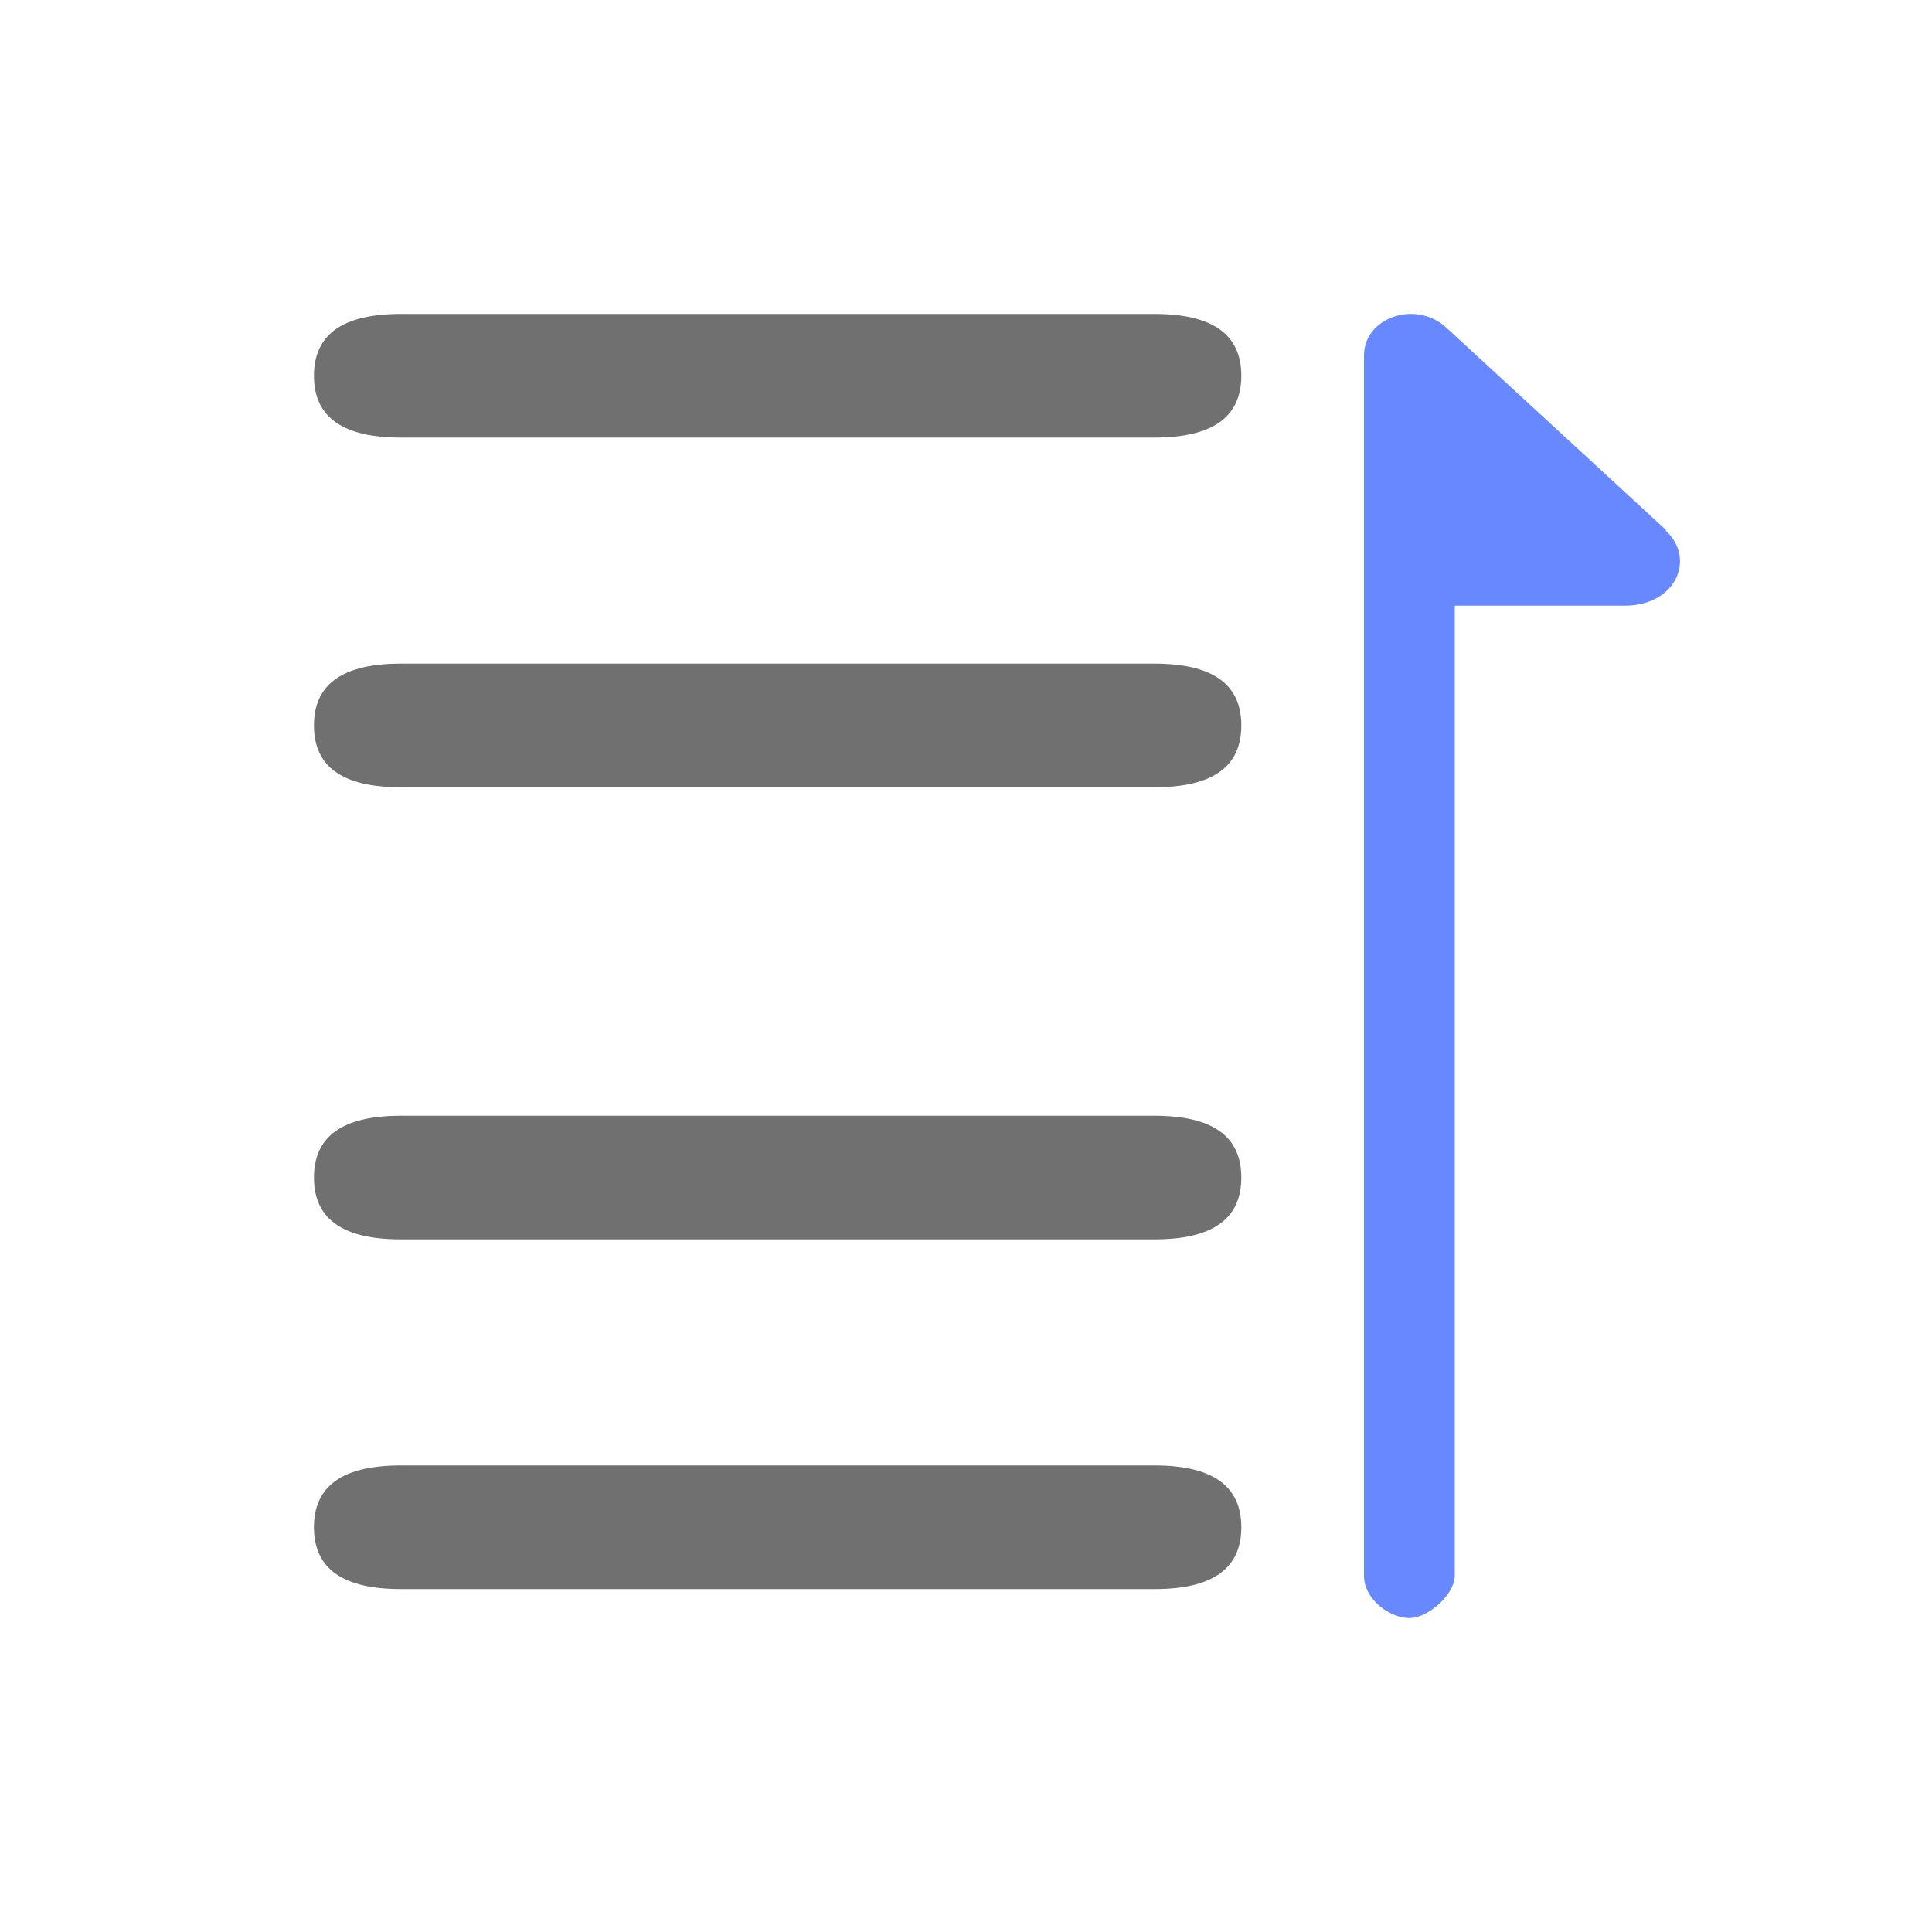 ﻿<?xml version="1.0" encoding="UTF-8"?>
<svg id="_图层_1" data-name=" 图层 1" xmlns="http://www.w3.org/2000/svg" version="1.1" viewBox="0 0 200 200">
  <defs>
    <style>
      .cls-1 {
        fill: #587bff;
        opacity: .9;
      }

      .cls-1, .cls-2 {
        stroke-width: 0px;
      }

      .cls-2 {
        fill: #707070;
      }
    </style>
  </defs>
  <path class="cls-1" d="M172.5,54.9l-22.8-21c-3.2-2.9-8.5-1-8.5,2.9v126.3c0,2.5,2.7,4.4,4.7,4.4s4.7-2.5,4.7-4.4V62.7h17.6c5.3,0,7.4-4.9,4.2-7.8h.1Z"/>
  <g id="_图层_2" data-name=" 图层 2">
    <path class="cls-2" d="M41.5,32.5h78c6,0,9,2.1,9,6.4h0c0,4.3-3,6.4-9,6.4H41.5c-6,0-9-2.1-9-6.4h0c0-4.3,3-6.4,9-6.4h0Z"/>
    <path class="cls-2" d="M41.5,115.5h78c6,0,9,2.1,9,6.4h0c0,4.3-3,6.4-9,6.4H41.5c-6,0-9-2.1-9-6.4h0c0-4.3,3-6.4,9-6.4h0Z"/>
    <path class="cls-2" d="M41.5,68.7h78c6,0,9,2.1,9,6.4h0c0,4.3-3,6.4-9,6.4H41.5c-6,0-9-2.1-9-6.4h0c0-4.3,3-6.4,9-6.4h0Z"/>
    <path class="cls-2" d="M41.5,151.7h78c6,0,9,2.1,9,6.4h0c0,4.3-3,6.4-9,6.4H41.5c-6,0-9-2.1-9-6.4h0c0-4.3,3-6.4,9-6.4h0Z"/>
  </g>
</svg>